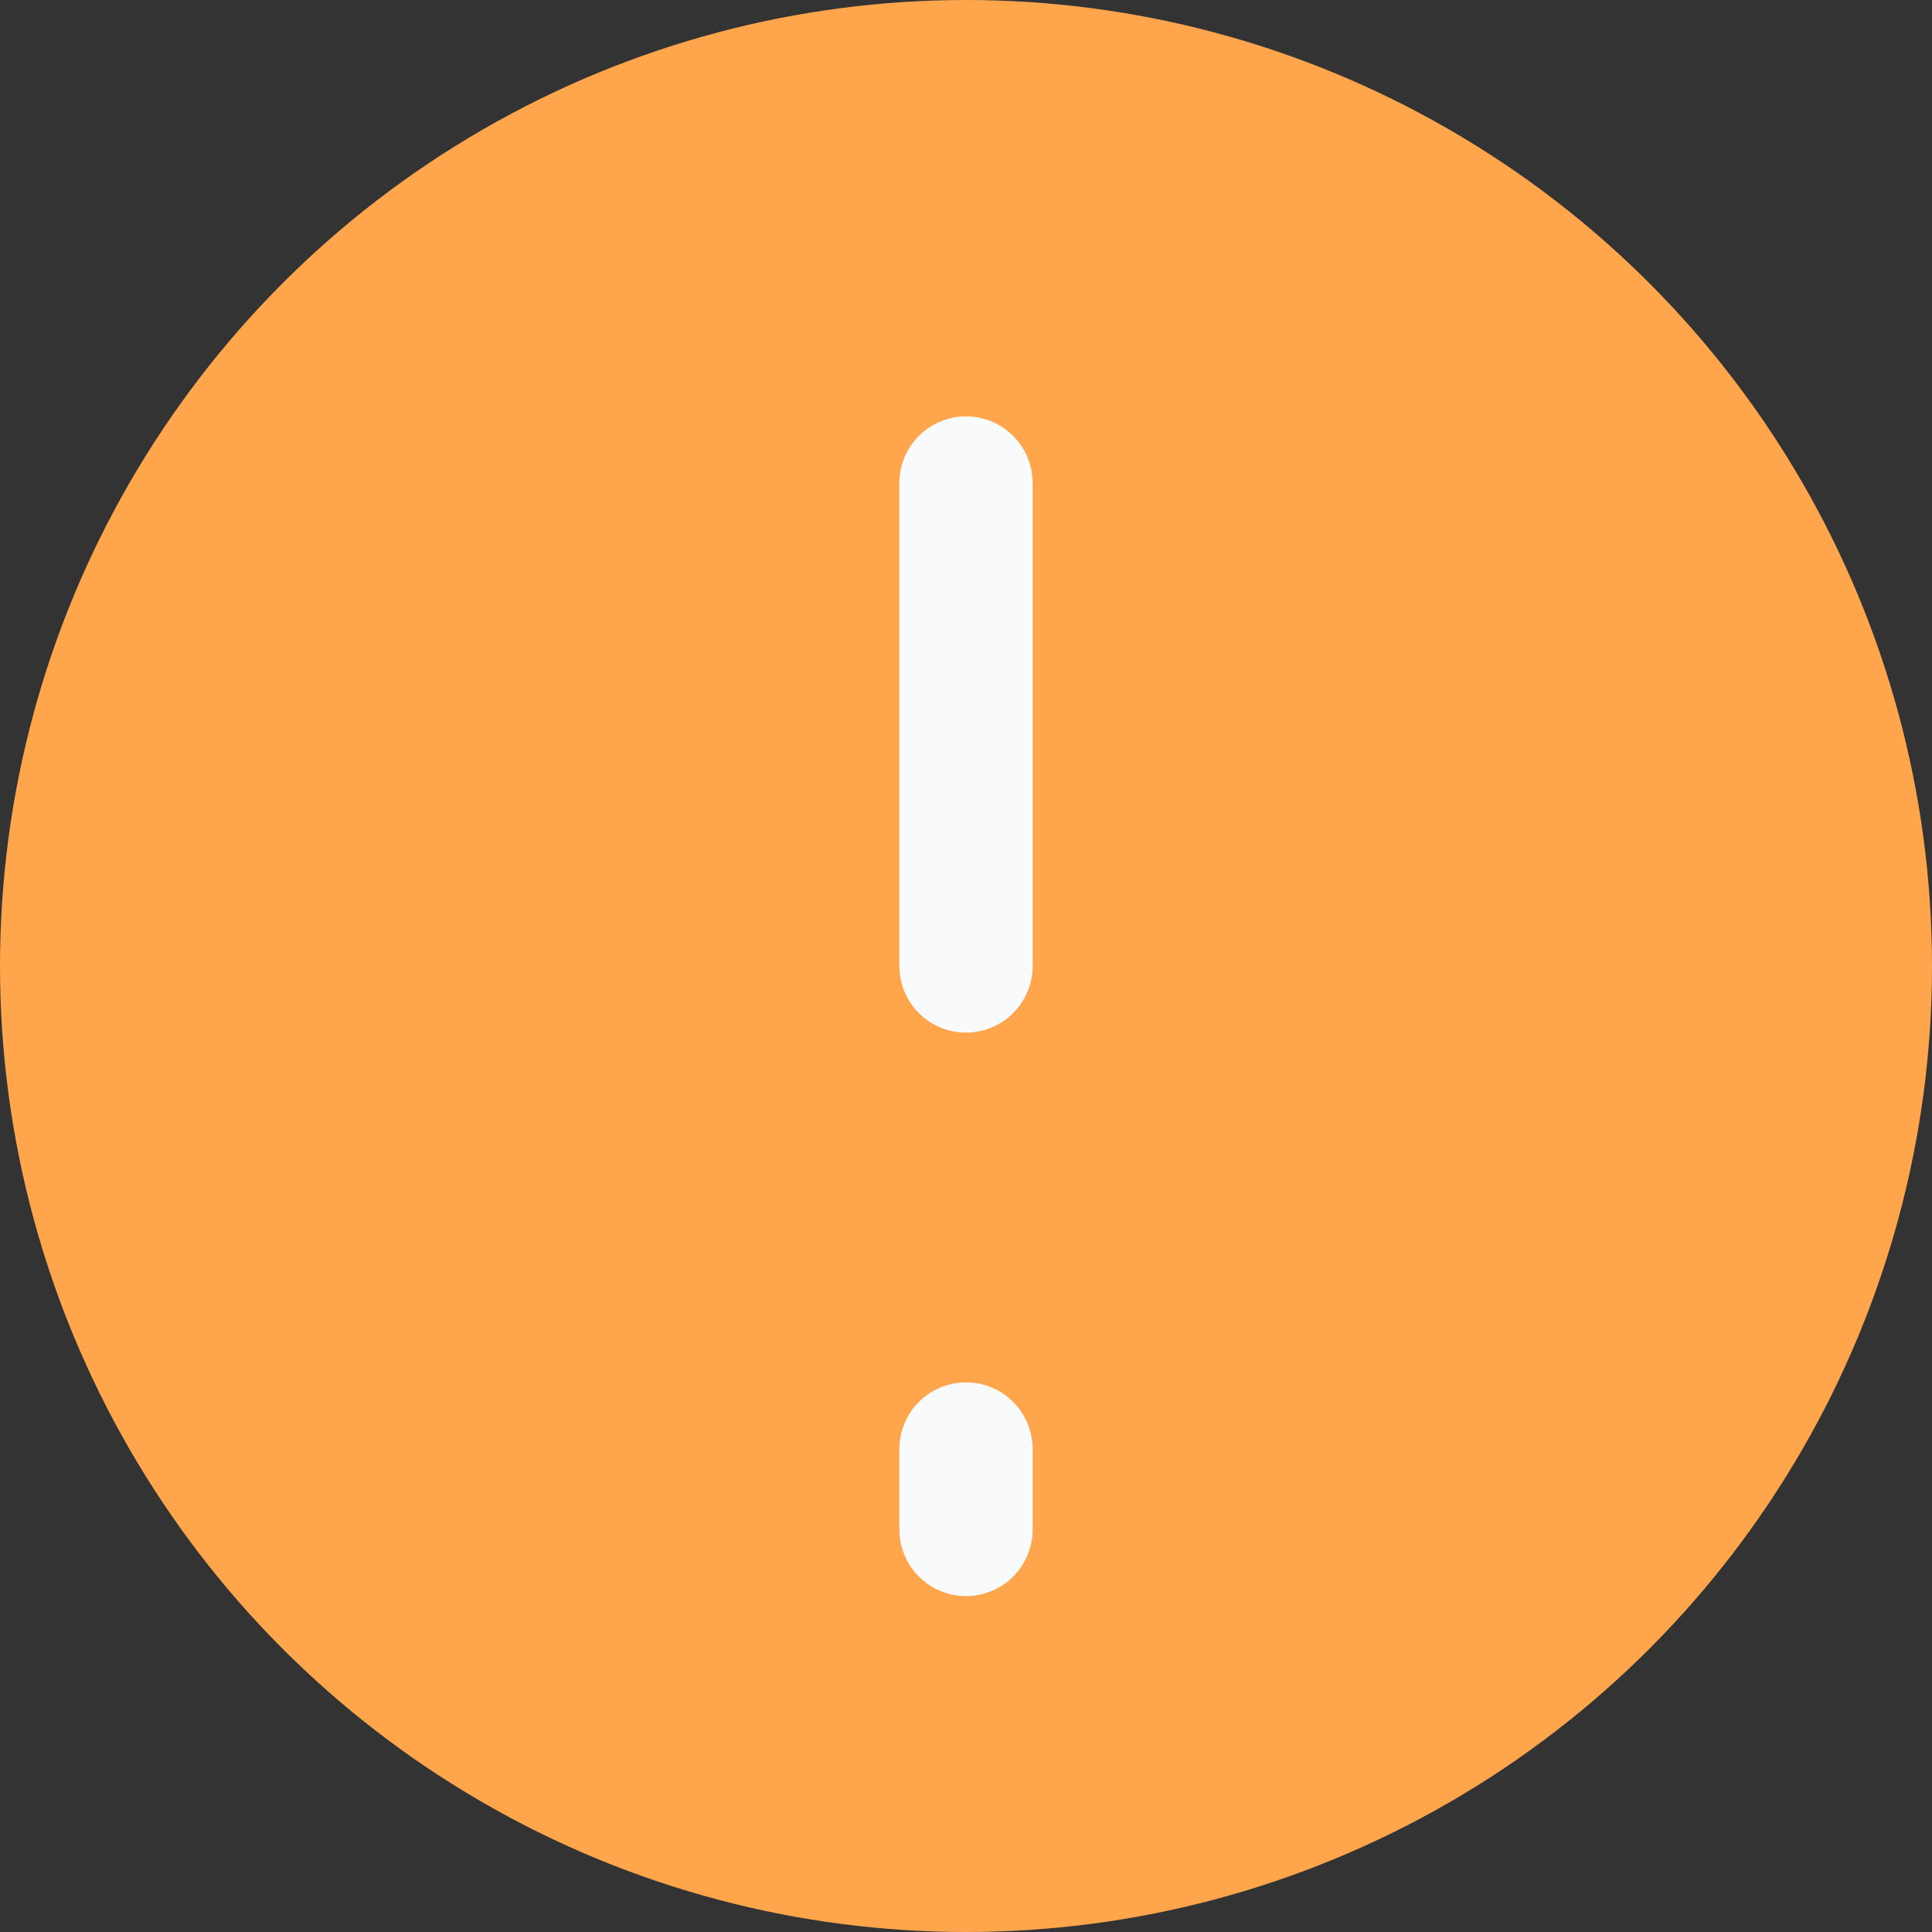 <svg width="29" height="29" viewBox="0 0 29 29" fill="none" xmlns="http://www.w3.org/2000/svg">
<rect x="0" y="0" width="29" height="29" fill="#333333" stroke="none"/>
<circle cx="14.5" cy="14.5" r="14.5" fill="#FFA64D"/>
<path d="M14.5 21.75L14.5 22.958M14.5 7.25L14.5 14.5" stroke="#F9FAFB" stroke-width="2" stroke-linecap="round"/>
</svg>

